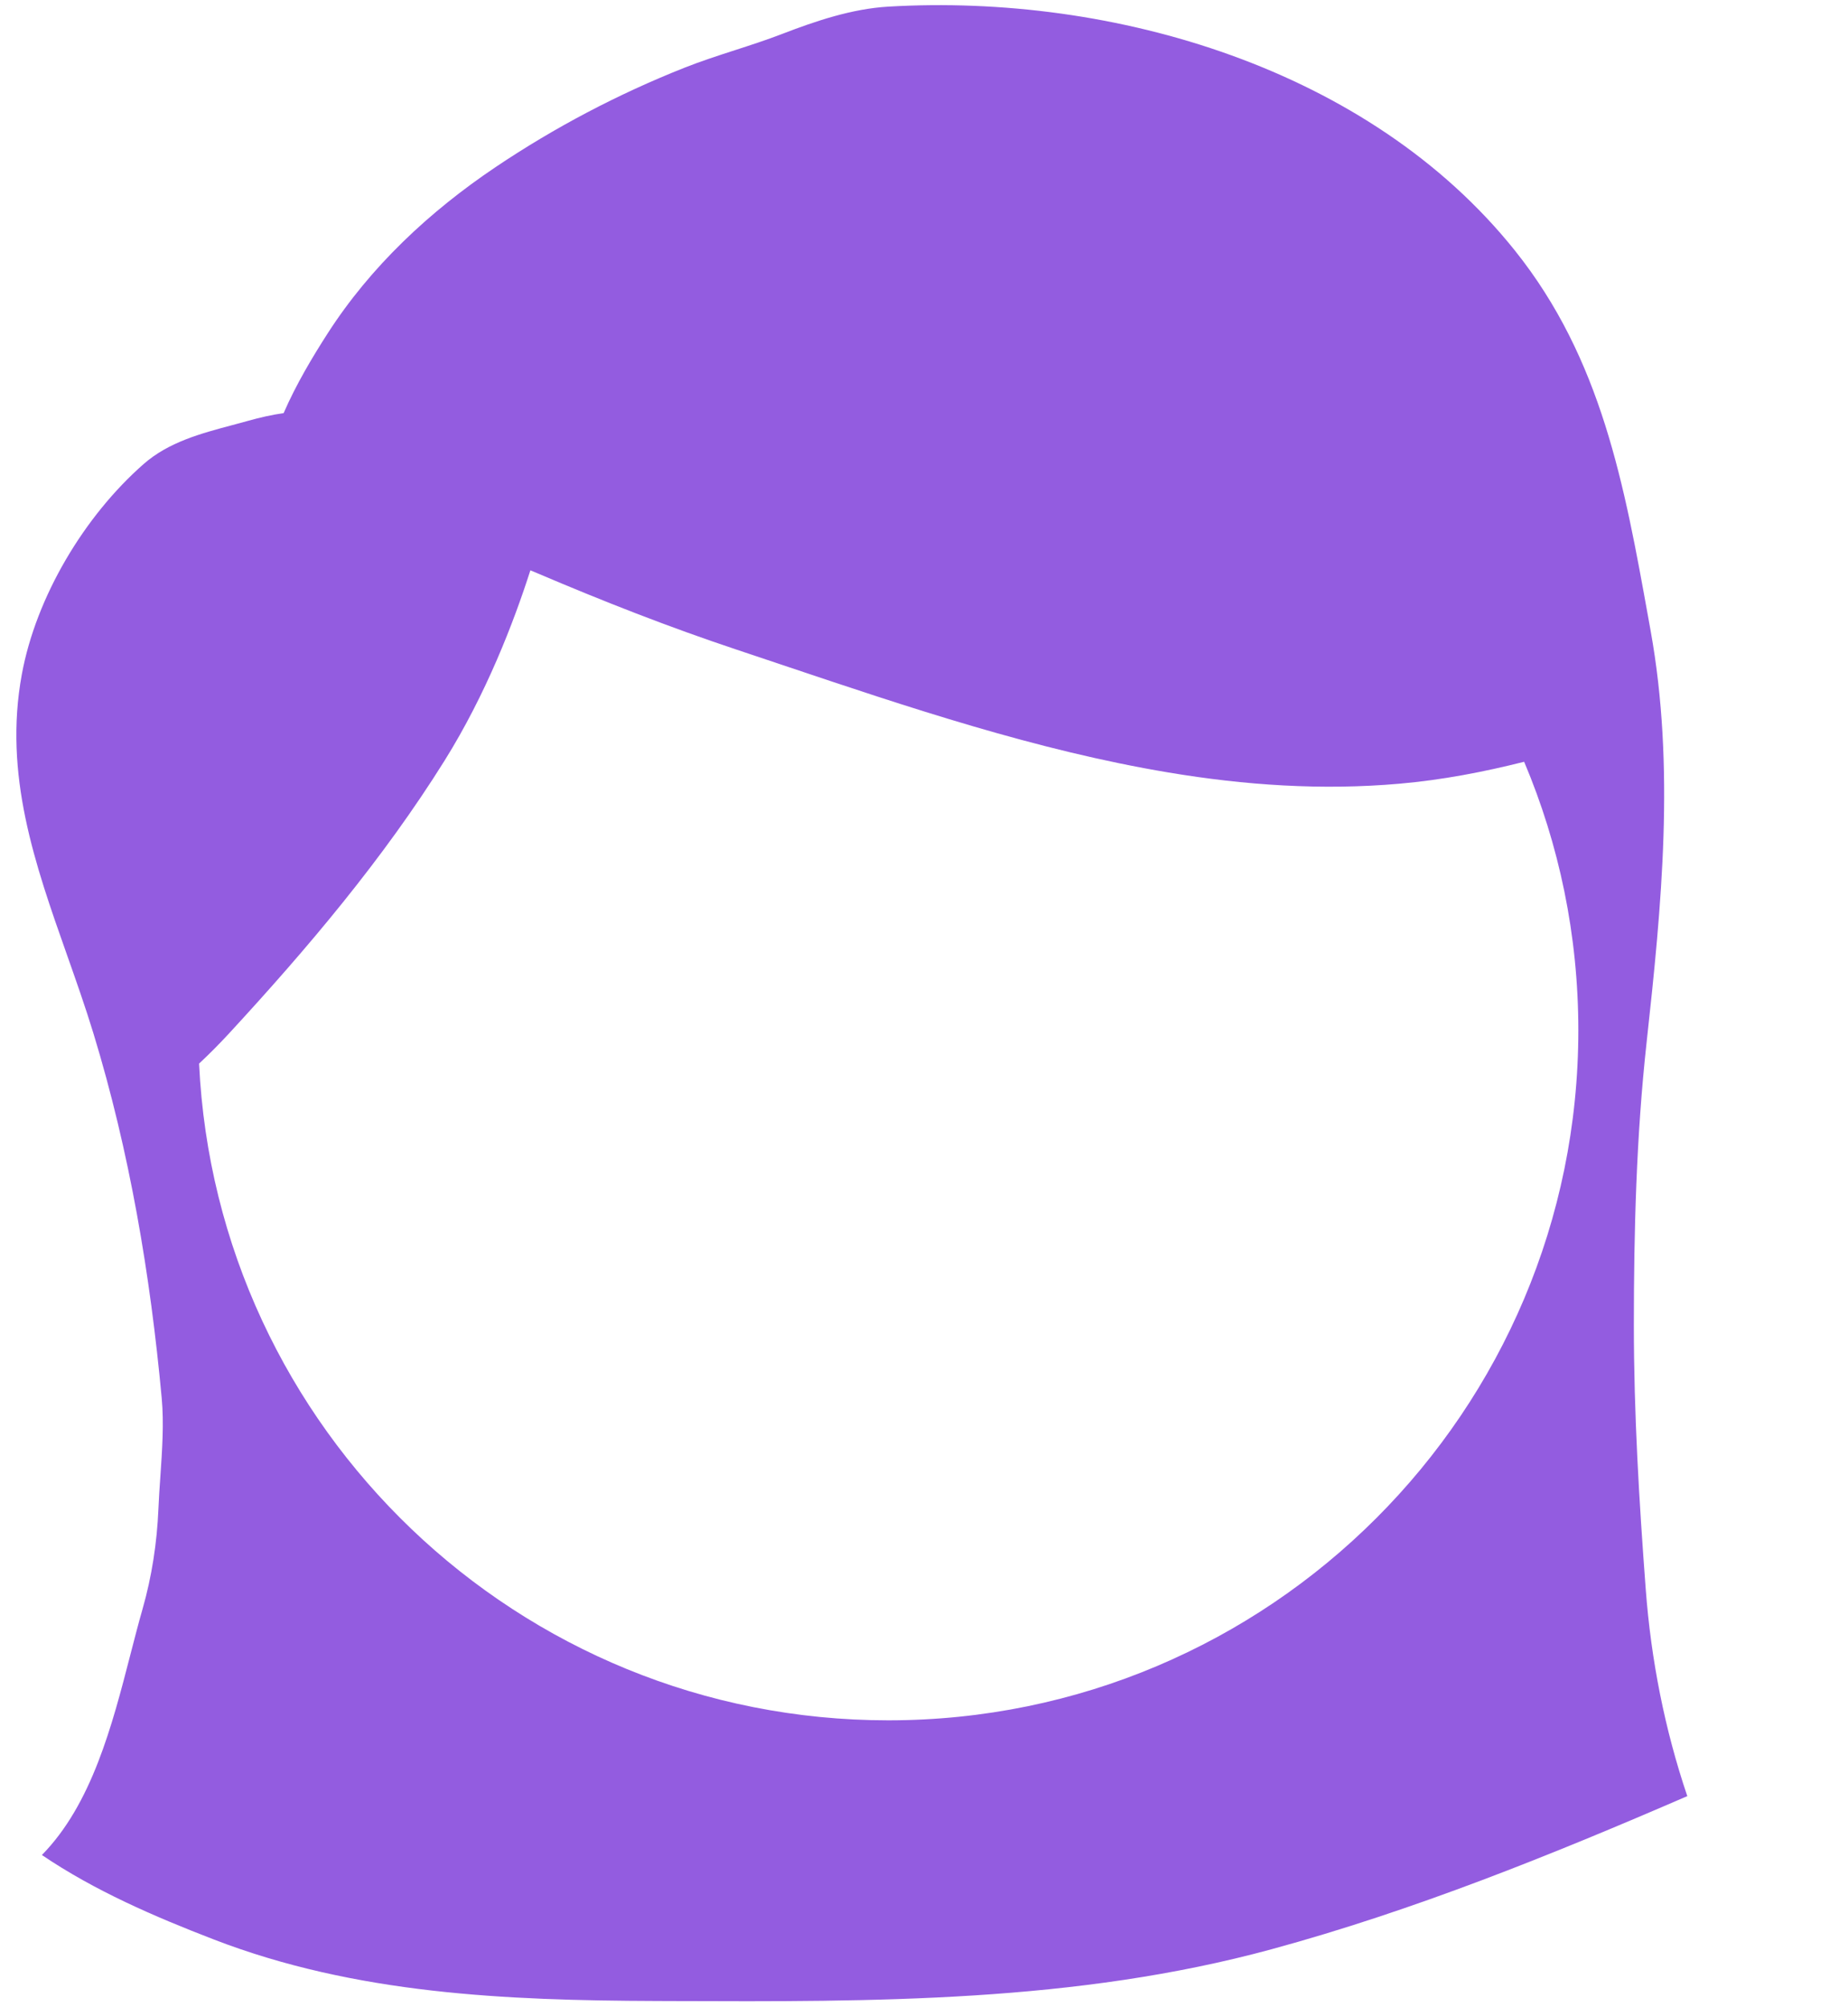 <svg width="233" height="253" viewBox="0 0 233 253" fill="none" xmlns="http://www.w3.org/2000/svg">
<path fill-rule="evenodd" clip-rule="evenodd" d="M31.278 53.058C32.782 52.637 34.276 52.292 35.761 52.087C37.334 48.449 39.457 44.923 41.278 42.086C46.721 33.604 54.17 26.655 62.5 21.058C69.939 16.06 77.919 11.864 86.25 8.558C88.362 7.72 90.523 7.02 92.685 6.32C94.672 5.676 96.659 5.032 98.611 4.28C102.866 2.641 107.417 1.106 112 0.836C140.403 -0.835 172.649 8.647 191 31.586C201.946 45.269 204.81 61.172 207.829 77.939C207.923 78.459 208.017 78.981 208.111 79.503C211.215 96.694 209.503 114.158 207.611 131.392C206.312 143.224 206 155.156 206 167.058C206 178.235 206.661 189.24 207.5 200.392C208.168 209.262 209.889 218.028 212.739 226.452C195.622 233.861 178.249 240.876 160.333 245.753C135.616 252.481 110.136 252.384 84.73 252.288L82.722 252.28C63.781 252.212 44.842 251.421 26.972 244.53C19.453 241.631 11.951 238.391 5.282 233.876C11.575 227.472 14.136 217.543 16.437 208.62L16.437 208.62C16.949 206.635 17.448 204.699 17.972 202.864C19.14 198.777 19.795 194.504 19.972 190.253C20.027 188.933 20.121 187.573 20.216 186.198C20.445 182.869 20.681 179.45 20.389 176.28C18.958 160.74 16.339 145.209 11.778 130.28C10.759 126.946 9.6 123.663 8.446 120.393C4.405 108.949 0.427 97.68 2.75 85.03C4.547 75.246 10.623 65.077 18.111 58.503C21.261 55.737 25.334 54.651 29.313 53.591C29.972 53.415 30.629 53.24 31.278 53.058ZM199 129.895C199 177.944 160.049 216.895 112 216.895C65.36 216.895 27.291 180.194 25.1 134.096C26.396 132.889 27.655 131.618 28.889 130.28C38.766 119.573 48.328 108.269 56.056 95.891C61.281 87.523 64.762 78.493 66.871 71.903C67.2 72.041 67.523 72.176 67.833 72.308C76.076 75.816 84.326 79.056 92.833 81.891C94.765 82.535 96.699 83.185 98.636 83.836C114.583 89.193 130.737 94.619 147.306 97.391C156.965 99.008 166.672 99.666 176.444 98.808C181.872 98.332 187.056 97.328 192.168 96.043C196.568 106.449 199 117.888 199 129.895Z" fill="#935CE0"/>
</svg>
